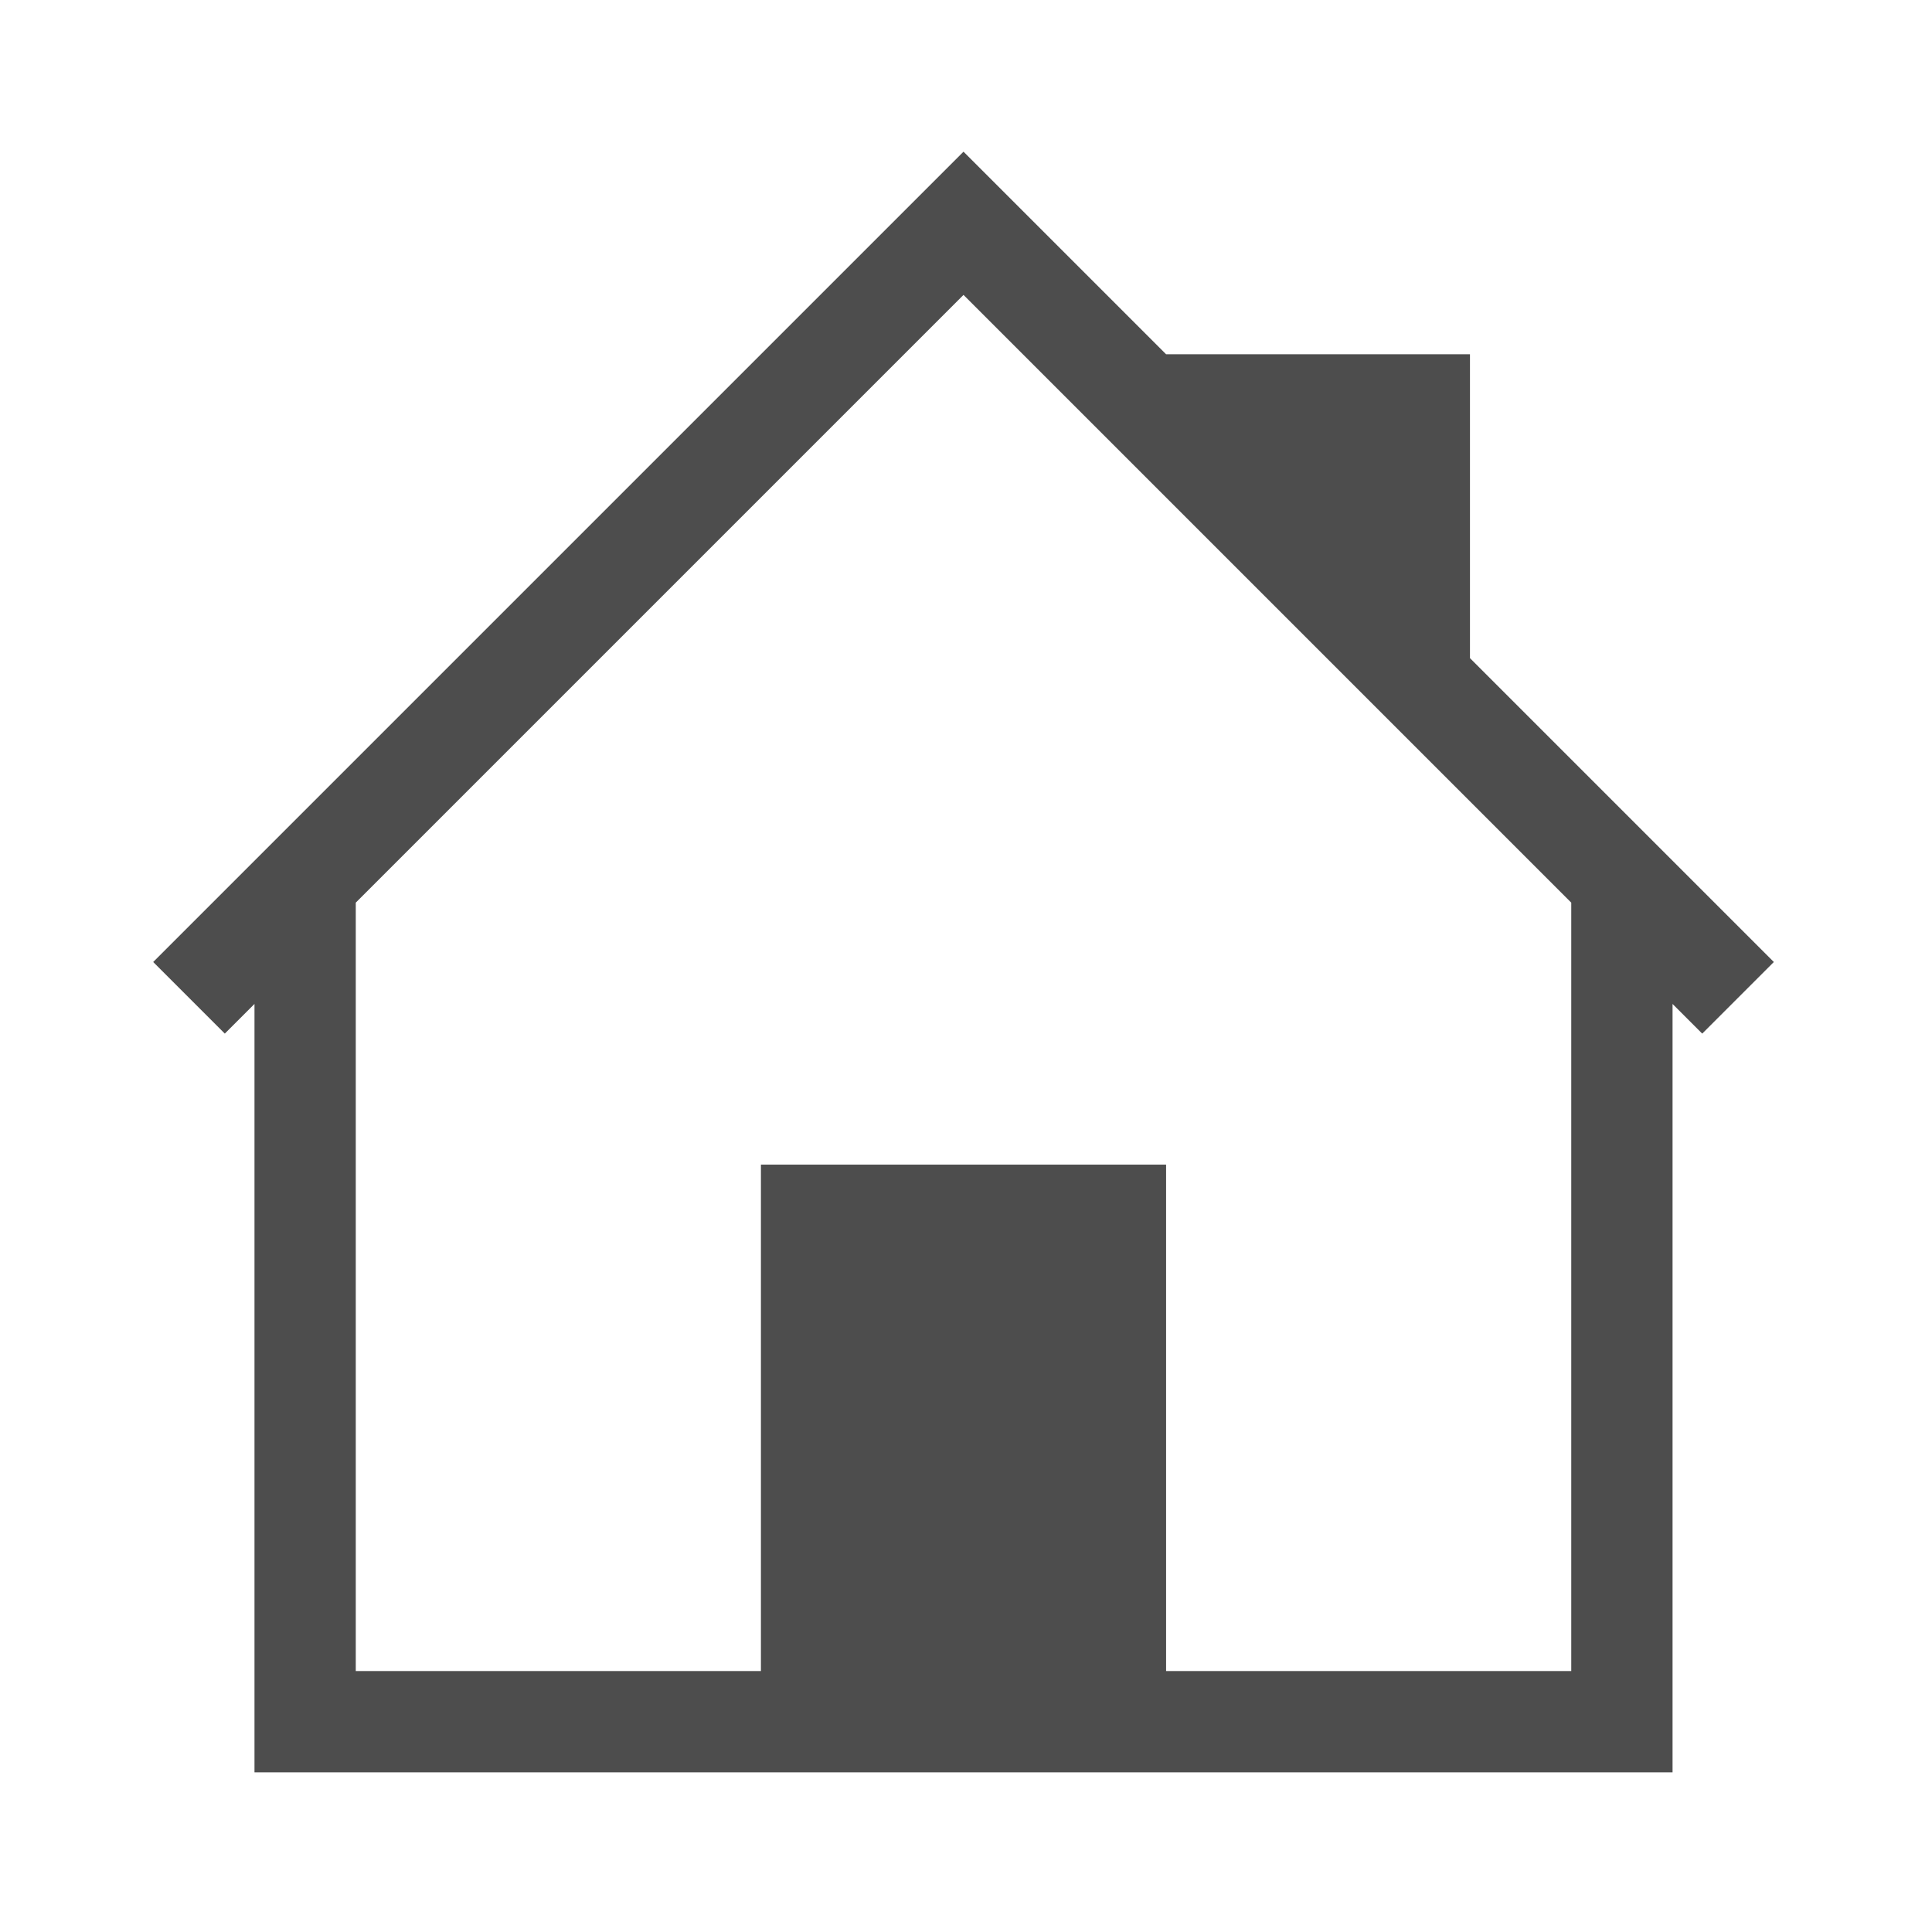 <?xml version="1.0" encoding="UTF-8" standalone="no"?>
<svg
   xmlns:dc="http://purl.org/dc/elements/1.1/"
   xmlns:cc="http://creativecommons.org/ns#"
   xmlns:rdf="http://www.w3.org/1999/02/22-rdf-syntax-ns#"
   xmlns:svg="http://www.w3.org/2000/svg"
   xmlns="http://www.w3.org/2000/svg"
   version="1.1"
   id="svg2"
   viewBox="0 0 59.11 59.11"
   height="16.682mm"
   width="16.682mm">
  <defs
     id="defs4">
    <linearGradient
       id="linearGradient3257">
      <stop
         offset="0"
         style="stop-color:#a50000;stop-opacity:1"
         id="stop3259" />
      <stop
         offset="1"
         style="stop-color:#e73800;stop-opacity:1"
         id="stop3261" />
    </linearGradient>
    <clipPath
       clipPathUnits="userSpaceOnUse"
       id="clipPath4210">
      <rect
         y="1024.362"
         x="-7"
         height="34"
         width="34"
         id="rect4212"
         style="opacity:1;fill:#0000ff;fill-opacity:0.514;stroke:none;stroke-opacity:1" />
    </clipPath>
    <clipPath
       clipPathUnits="userSpaceOnUse"
       id="clipPath4160">
      <rect
         style="opacity:1;fill:#aade87;fill-opacity:0.472;stroke:none;stroke-opacity:1"
         id="rect4162"
         width="32"
         height="32"
         x="-6"
         y="1028.362" />
    </clipPath>
  </defs>
  <g
     style="display:none"
     transform="translate(-107.586,-324.769)"
     id="layer1">
    <rect
       y="325.292"
       x="167.633"
       height="179.104"
       width="179.104"
       id="rect4138"
       style="opacity:1;fill:none;fill-opacity:1;stroke:#000000;stroke-width:0.896;stroke-miterlimit:4;stroke-dasharray:none;stroke-opacity:1" />
  </g>
  <g
     style="display:inline"
     transform="translate(59.599,3.824)"
     id="layer2" />
  <g
     transform="translate(59.599,0.076)"
     style="display:inline"
     id="layer3">
    <g
       id="layer1-7"
       transform="matrix(3.099,0,0,3.099,-1077.582,-1657.621)">
      <path
         style="opacity:1;fill:#4d4d4d;fill-opacity:1;stroke:none"
         d="m 338,536.362 -0.707,0.707 -7.293,7.293 0.707,0.707 0.293,-0.293 0,7.586 1,0 5,0 3,0 5,0 0,-1 0,-6.586 0.293,0.293 0.707,-0.707 -3,-3 0,-3 -3,0 -1.293,-1.293 L 338,536.362 Z m 0,1.414 6,6 0,7.586 -4,0 0,-5 -3,0 -1,0 0,5 -4,0 0,-7.586 6,-6 z"
         id="rect4164" />
    </g>
  </g>
  <g
     transform="translate(59.599,0.076)"
     style="display:inline"
     id="layer4" />
  <g
     transform="translate(59.599,0.076)"
     style="display:inline"
     id="layer5" />
  <g
     transform="translate(59.599,0.076)"
     style="display:inline"
     id="layer6" />
</svg>
